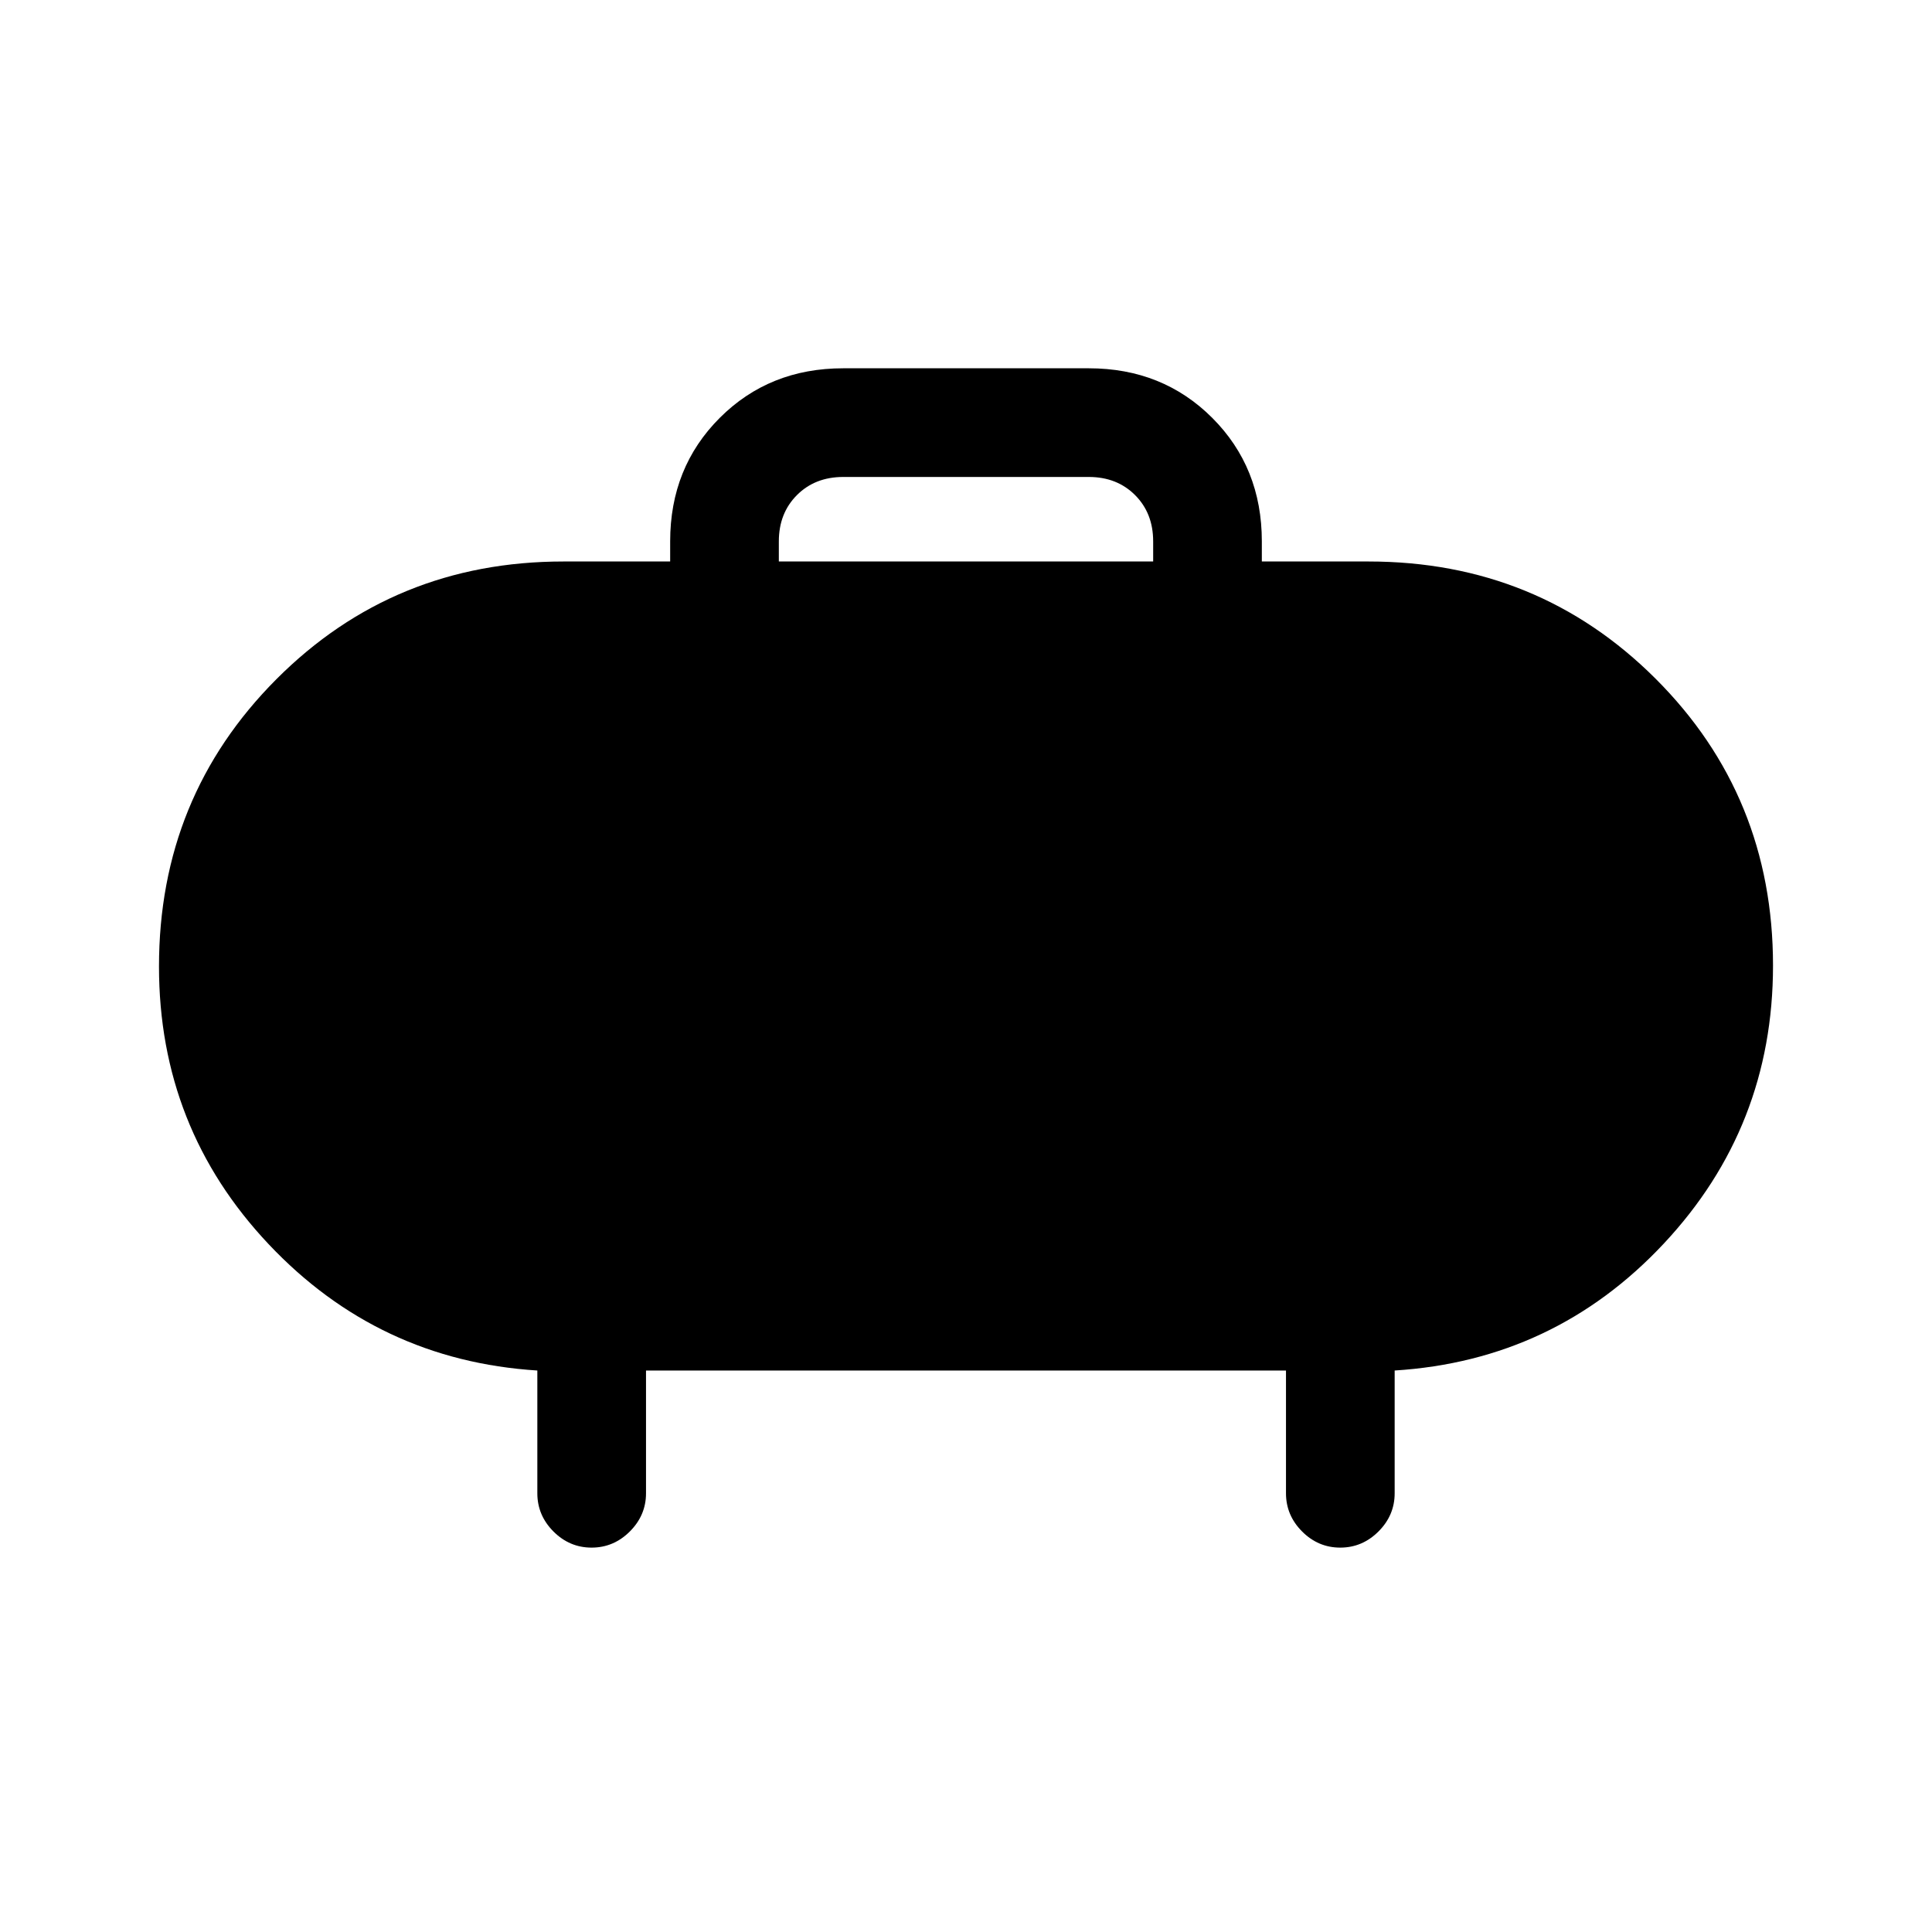 <svg xmlns="http://www.w3.org/2000/svg" height="24" viewBox="0 -960 960 960" width="24"><path d="M387-681h186v-10q0-14-9-23t-23-9H419q-14 0-23 9t-9 23v10Zm-66 402v61q0 10.95-8.04 18.98-8.03 8.02-19 8.02-10.96 0-18.96-8.02-8-8.03-8-18.98v-61q-79-5-133.5-62.76-54.5-57.77-54.5-138Q79-564 137.33-622.5 195.67-681 280-681h53v-10q0-36.72 24.64-61.36Q382.27-777 419-777h122q36.72 0 61.36 24.64T627-691v10h53q84.33 0 142.67 58.26Q881-564.47 881-480.24 881-400 826.67-342 772.33-284 693-279v61q0 10.95-8.04 18.98-8.03 8.02-19 8.02-10.96 0-18.96-8.02-8-8.03-8-18.98v-61H321Z"/></svg>